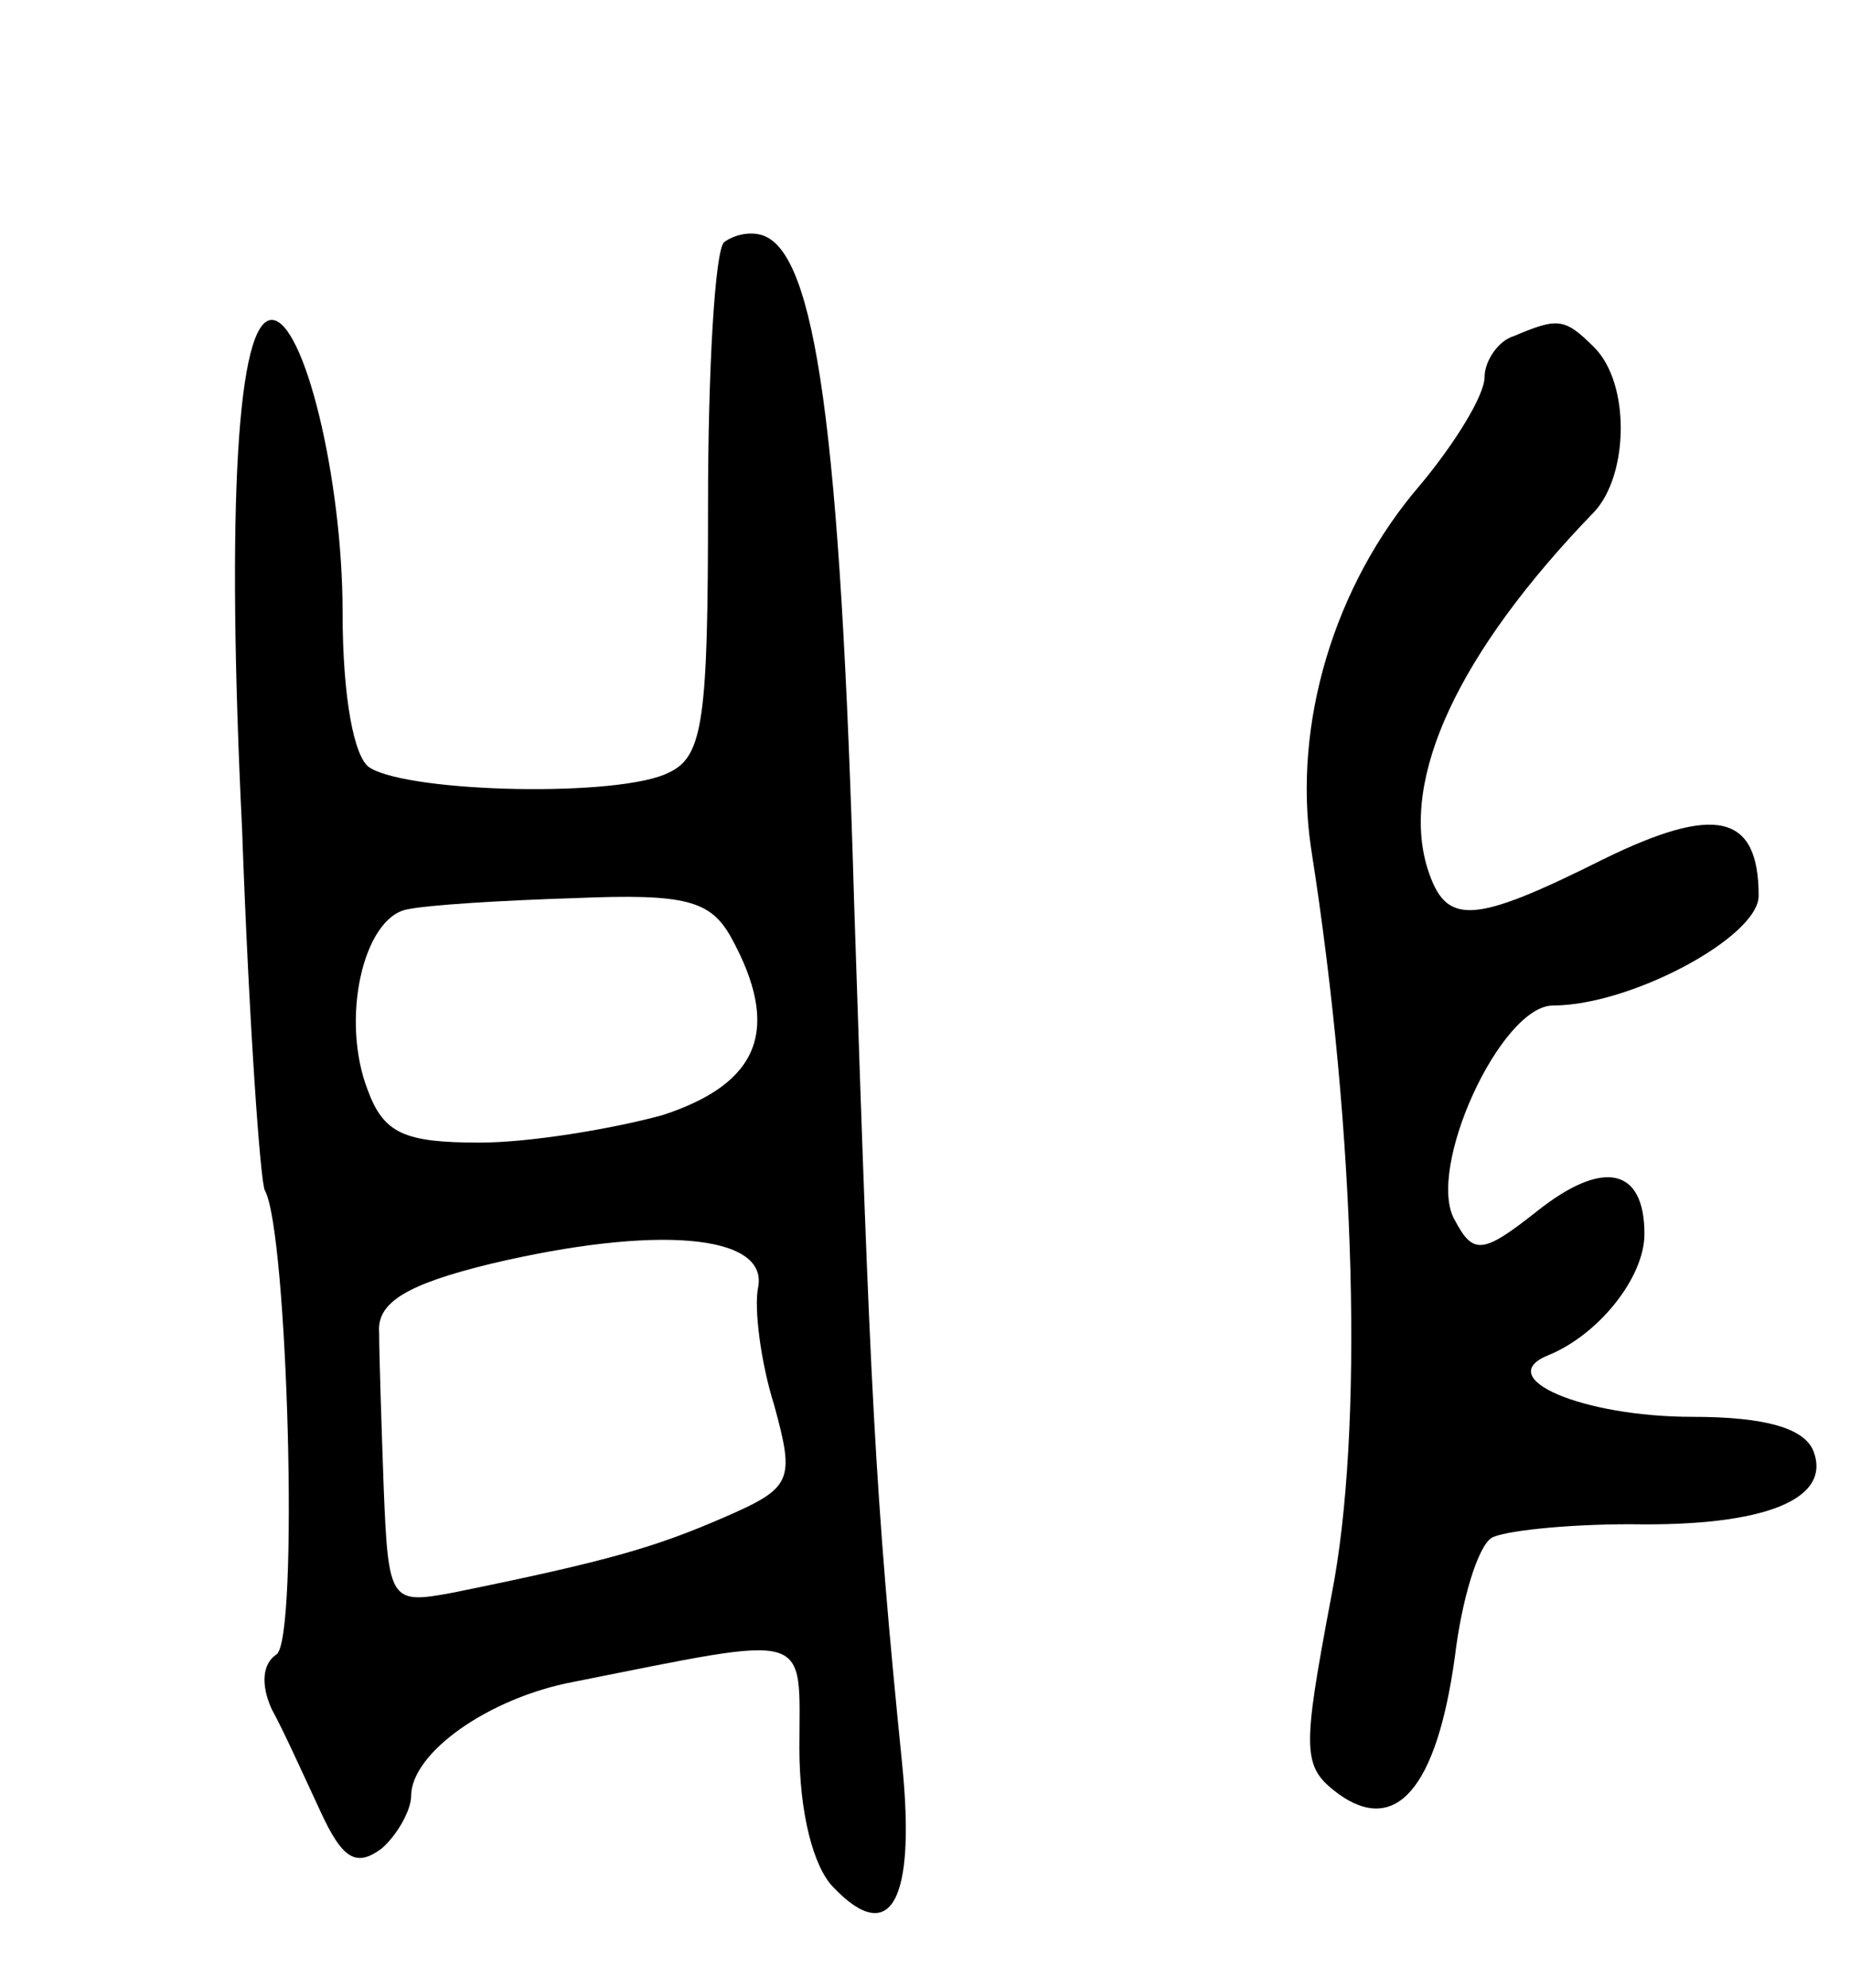 <svg version="1.0" xmlns="http://www.w3.org/2000/svg"
 width="81pt" height="87pt" viewBox="0 0 81 87"
 preserveAspectRatio="xMidYMid meet">
<g transform="translate(0,87) scale(0.1,-0.1)"
fill="#000000" stroke="none">
<path d="M317 764 c-4 -4 -7 -56 -7 -115 0 -93 -2 -110 -17 -117 -21 -11 -113
-9 -131 2 -7 4 -12 31 -12 68 0 59 -17 128 -31 128 -15 0 -20 -80 -13 -223 3
-84 8 -155 10 -158 10 -18 15 -197 5 -203 -6 -4 -7 -13 -2 -24 5 -9 14 -29 21
-44 10 -22 16 -25 27 -17 7 6 13 17 13 23 0 19 34 43 71 50 106 21 99 23 99
-29 0 -28 6 -52 15 -61 25 -26 36 -6 30 54 -12 119 -14 163 -21 376 -6 209
-17 285 -40 293 -6 2 -13 0 -17 -3z m3 -304 c22 -40 13 -64 -30 -78 -22 -6
-58 -12 -80 -12 -33 0 -42 4 -49 23 -12 31 -2 75 17 79 9 2 42 4 74 5 48 2 59
-1 68 -17z m12 -153 c-2 -9 1 -33 7 -52 9 -33 8 -36 -22 -49 -30 -13 -50 -19
-119 -33 -27 -5 -28 -4 -30 46 -1 28 -2 59 -2 68 -1 13 12 21 49 30 72 17 121
13 117 -10z"/>
<path d="M663 723 c-7 -2 -13 -11 -13 -18 0 -8 -13 -29 -28 -47 -38 -44 -56
-105 -48 -159 20 -127 23 -256 9 -327 -13 -69 -13 -75 3 -87 25 -18 43 2 51
60 3 25 10 48 16 52 5 3 32 6 61 6 59 -1 88 11 80 32 -4 10 -21 15 -53 15 -48
0 -88 17 -63 27 22 9 42 34 42 53 0 29 -18 33 -47 10 -24 -19 -28 -19 -36 -4
-13 22 20 94 43 94 34 0 90 30 90 48 0 36 -19 40 -68 16 -58 -29 -69 -29 -77
-4 -12 39 13 94 73 156 15 16 16 56 0 72 -13 13 -16 13 -35 5z"/>
</g>
</svg>

